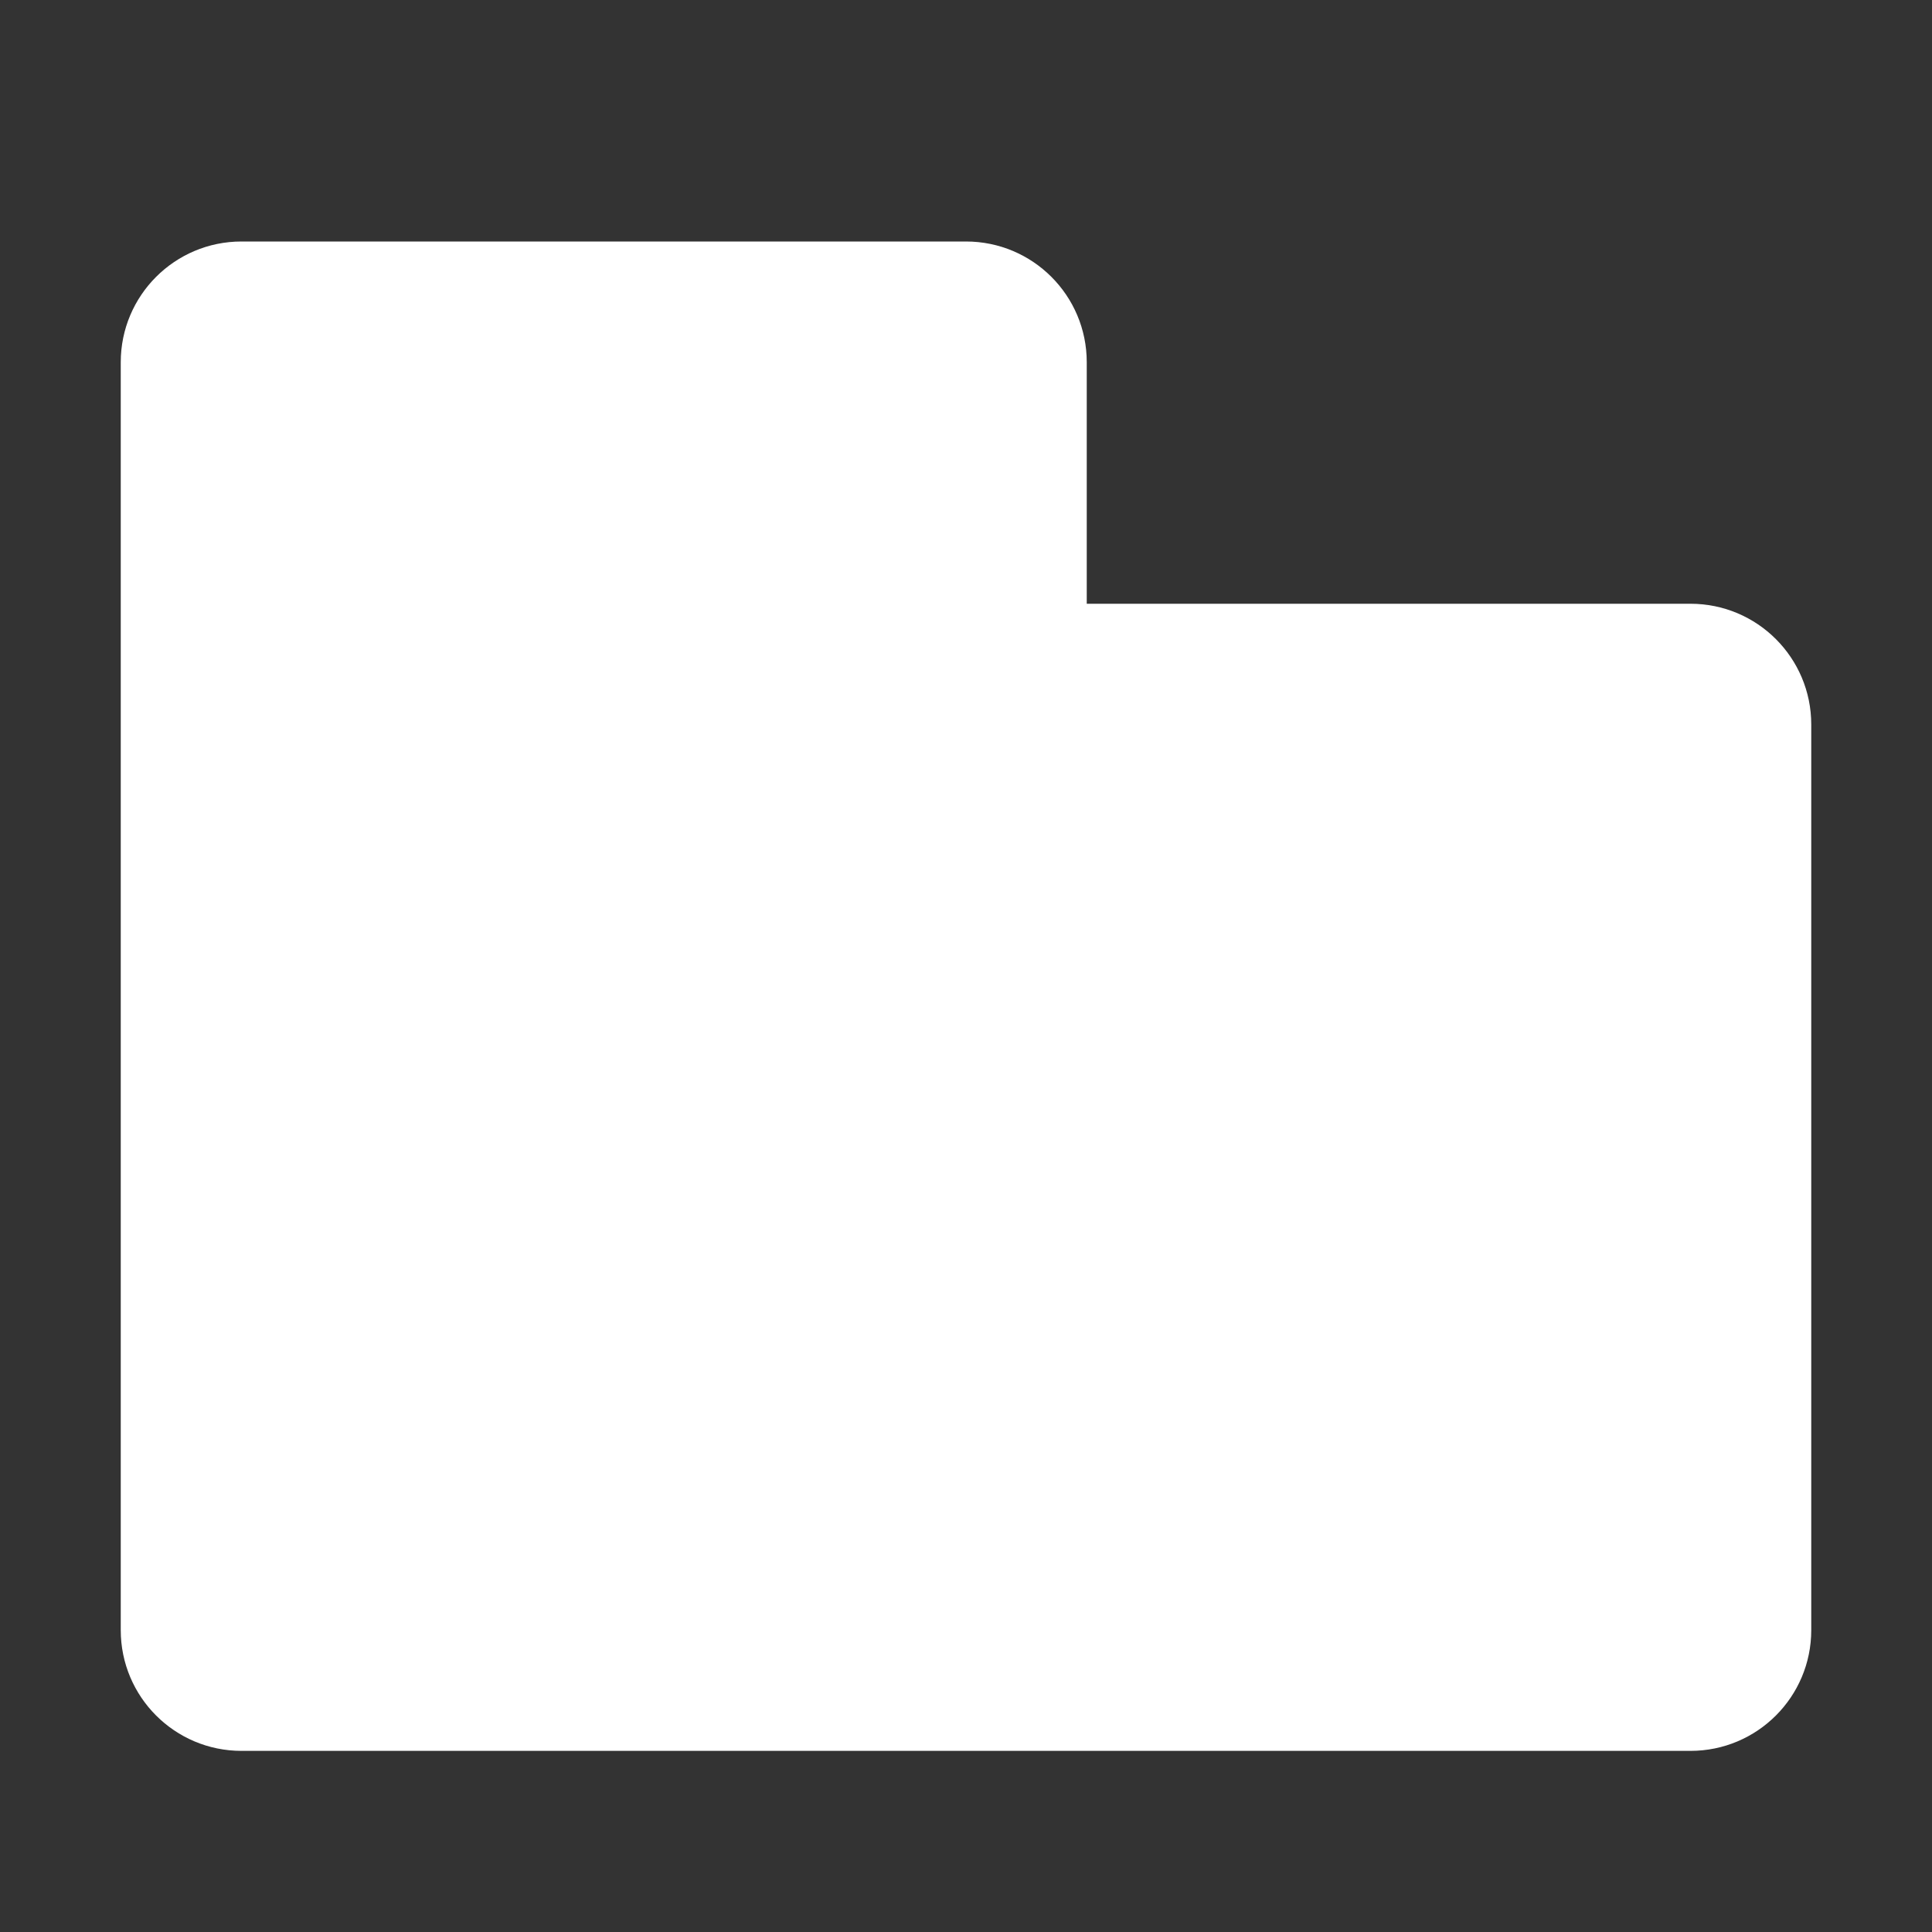 <?xml version="1.0" encoding="UTF-8"?>
<svg width="32px" height="32px" viewBox="0 0 32 32" version="1.1" xmlns="http://www.w3.org/2000/svg" xmlns:xlink="http://www.w3.org/1999/xlink">
    <rect x="0" y="0" width="32" height="32" fill="#333333" stroke="none"/>
    <!-- Generator: Sketch 55.2 (78181) - https://sketchapp.com -->
    <title>模板</title>
    <desc>Created with Sketch.</desc>
    <g id="模板" stroke="none" stroke-width="1" fill="none" fill-rule="evenodd">
        <g>
            <rect id="矩形备份-7" x="0" y="0" width="32" height="32"></rect>
            <path d="M18,10 L28,10 C29.105,10 30,10.895 30,12 L30,27 C30,28.105 29.105,29 28,29 L4,29 C2.895,29 2,28.105 2,27 L2,12 L2,6 C2,4.895 2.895,4 4,4 L16,4 C17.105,4 18,4.895 18,6 L18,10 Z" id="形状结合" fill="#FFFFFF"></path>
        </g>
    </g>
</svg>
